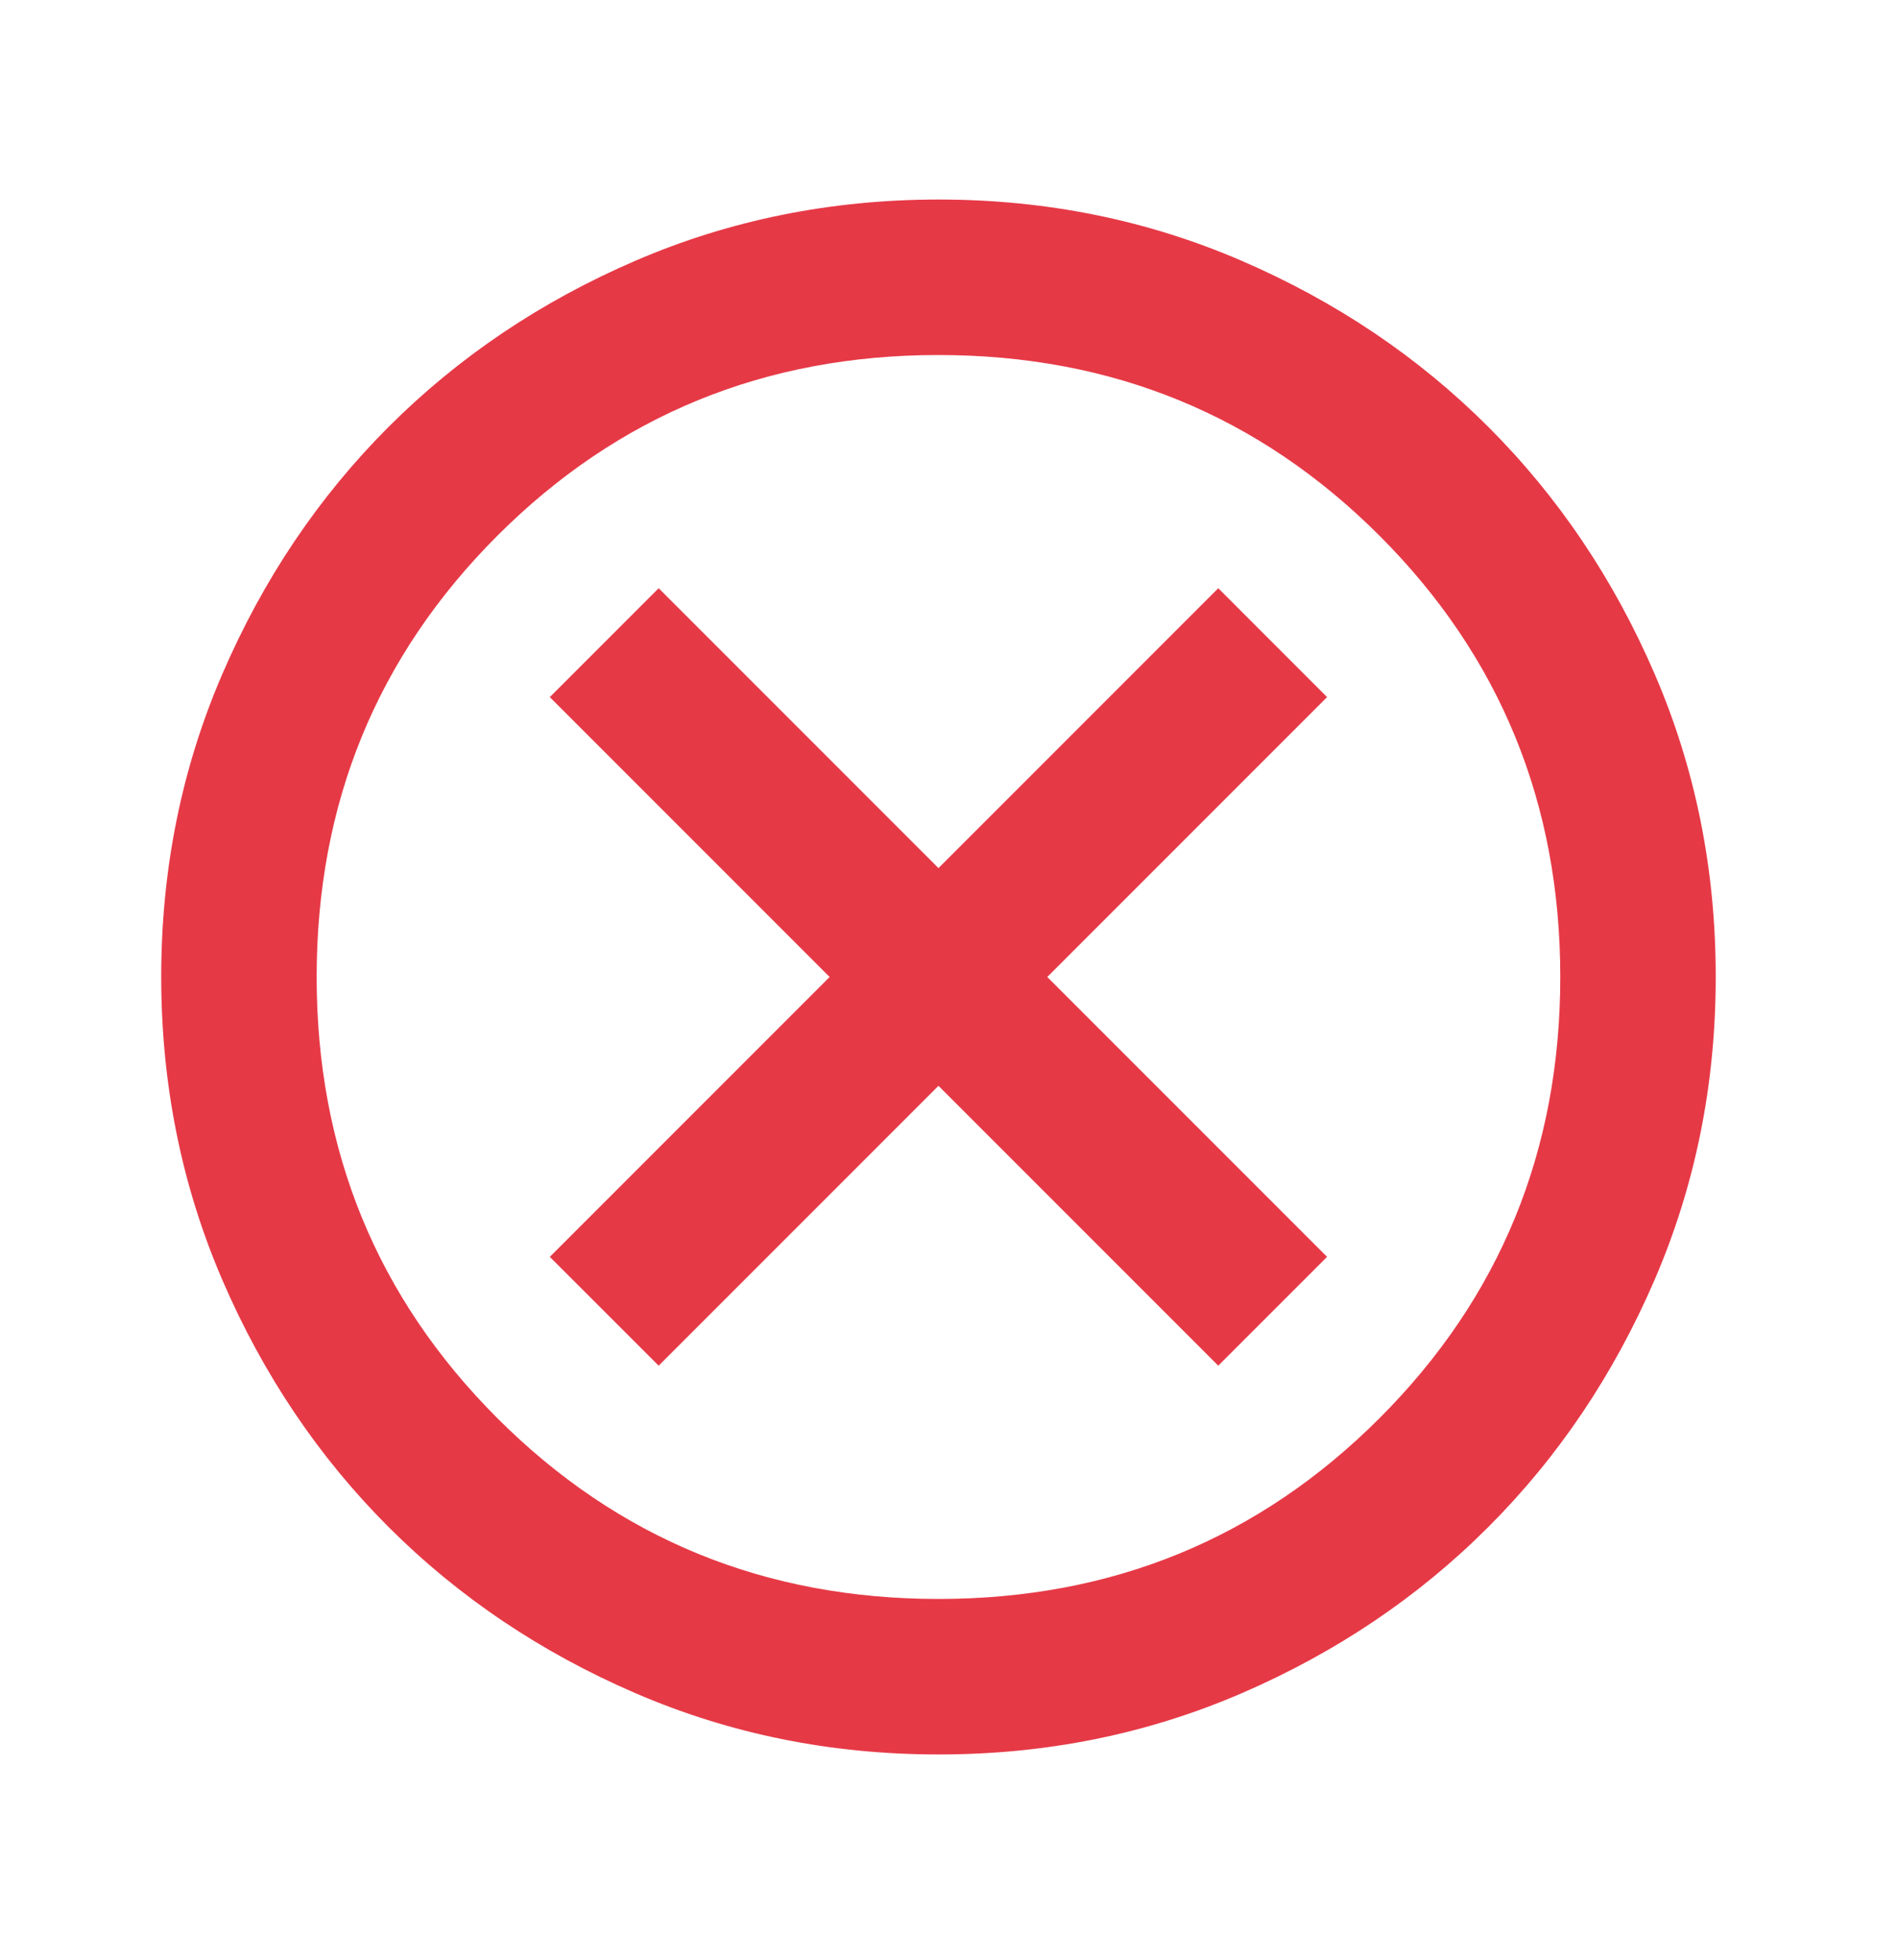 <svg width="31" height="32" viewBox="0 0 31 32" fill="none" xmlns="http://www.w3.org/2000/svg">
<path d="M10.758 22.3L15.328 17.73L19.898 22.3L21.675 20.523L17.105 15.953L21.675 11.383L19.898 9.605L15.328 14.175L10.758 9.605L8.98 11.383L13.55 15.953L8.98 20.523L10.758 22.3ZM15.328 28.648C13.572 28.648 11.921 28.314 10.377 27.647C8.832 26.98 7.489 26.076 6.346 24.934C5.204 23.792 4.299 22.448 3.633 20.904C2.967 19.359 2.634 17.709 2.633 15.953C2.633 14.197 2.966 12.546 3.633 11.002C4.3 9.457 5.204 8.114 6.346 6.971C7.489 5.829 8.832 4.924 10.377 4.258C11.921 3.592 13.572 3.259 15.328 3.258C17.084 3.258 18.734 3.591 20.279 4.258C21.823 4.925 23.167 5.829 24.309 6.971C25.452 8.114 26.357 9.457 27.024 11.002C27.691 12.546 28.024 14.197 28.023 15.953C28.023 17.709 27.689 19.359 27.022 20.904C26.355 22.448 25.451 23.792 24.309 24.934C23.167 26.077 21.823 26.982 20.279 27.649C18.734 28.316 17.084 28.649 15.328 28.648ZM15.328 26.109C18.163 26.109 20.564 25.125 22.532 23.157C24.5 21.189 25.484 18.788 25.484 15.953C25.484 13.118 24.5 10.716 22.532 8.748C20.564 6.781 18.163 5.797 15.328 5.797C12.493 5.797 10.091 6.781 8.123 8.748C6.156 10.716 5.172 13.118 5.172 15.953C5.172 18.788 6.156 21.189 8.123 23.157C10.091 25.125 12.493 26.109 15.328 26.109Z" fill="#E63946"/>
</svg>
